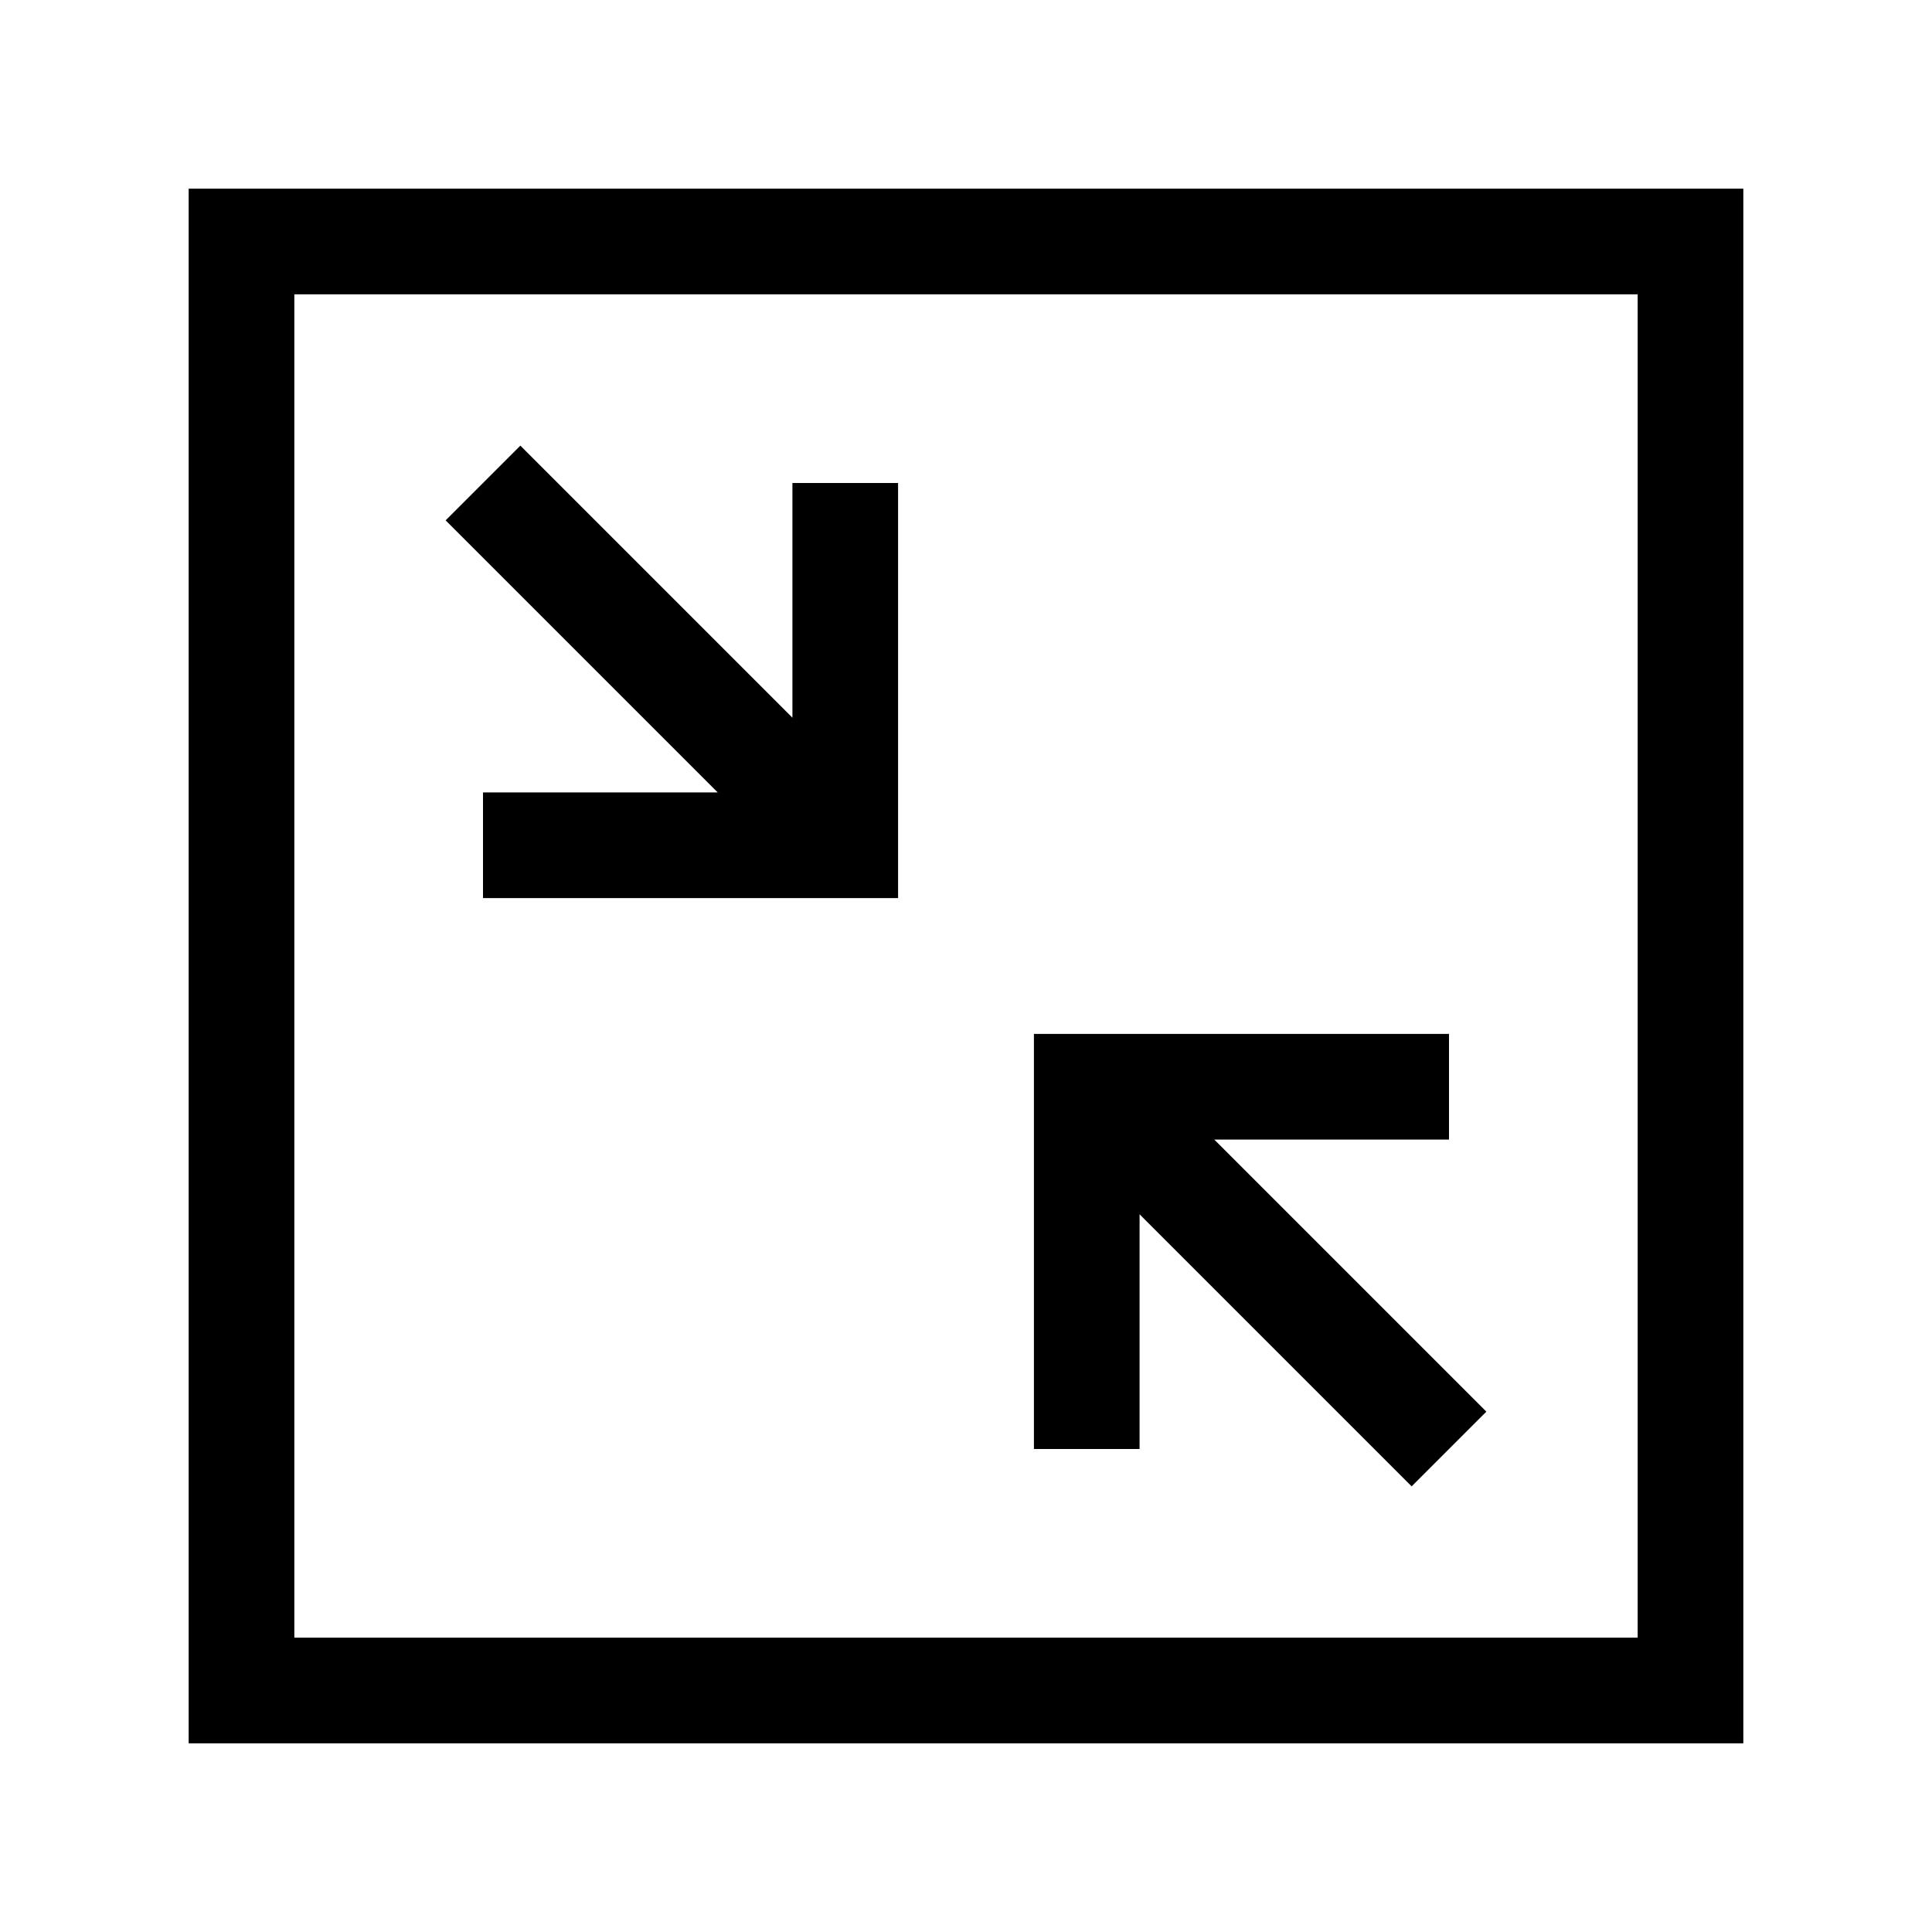 <svg xmlns="http://www.w3.org/2000/svg" viewBox="0 0 512 512">
    <path fill="none" stroke="#000" stroke-width="28" stroke-miterlimit="10" d="M64 64h384v384H64z"/>
    <path fill="none" stroke="#000" stroke-width="28" stroke-miterlimit="10" d="M224 128v96h-96M224 224l-96-96M288 384v-96h96M288 288l96 96"/>
</svg>